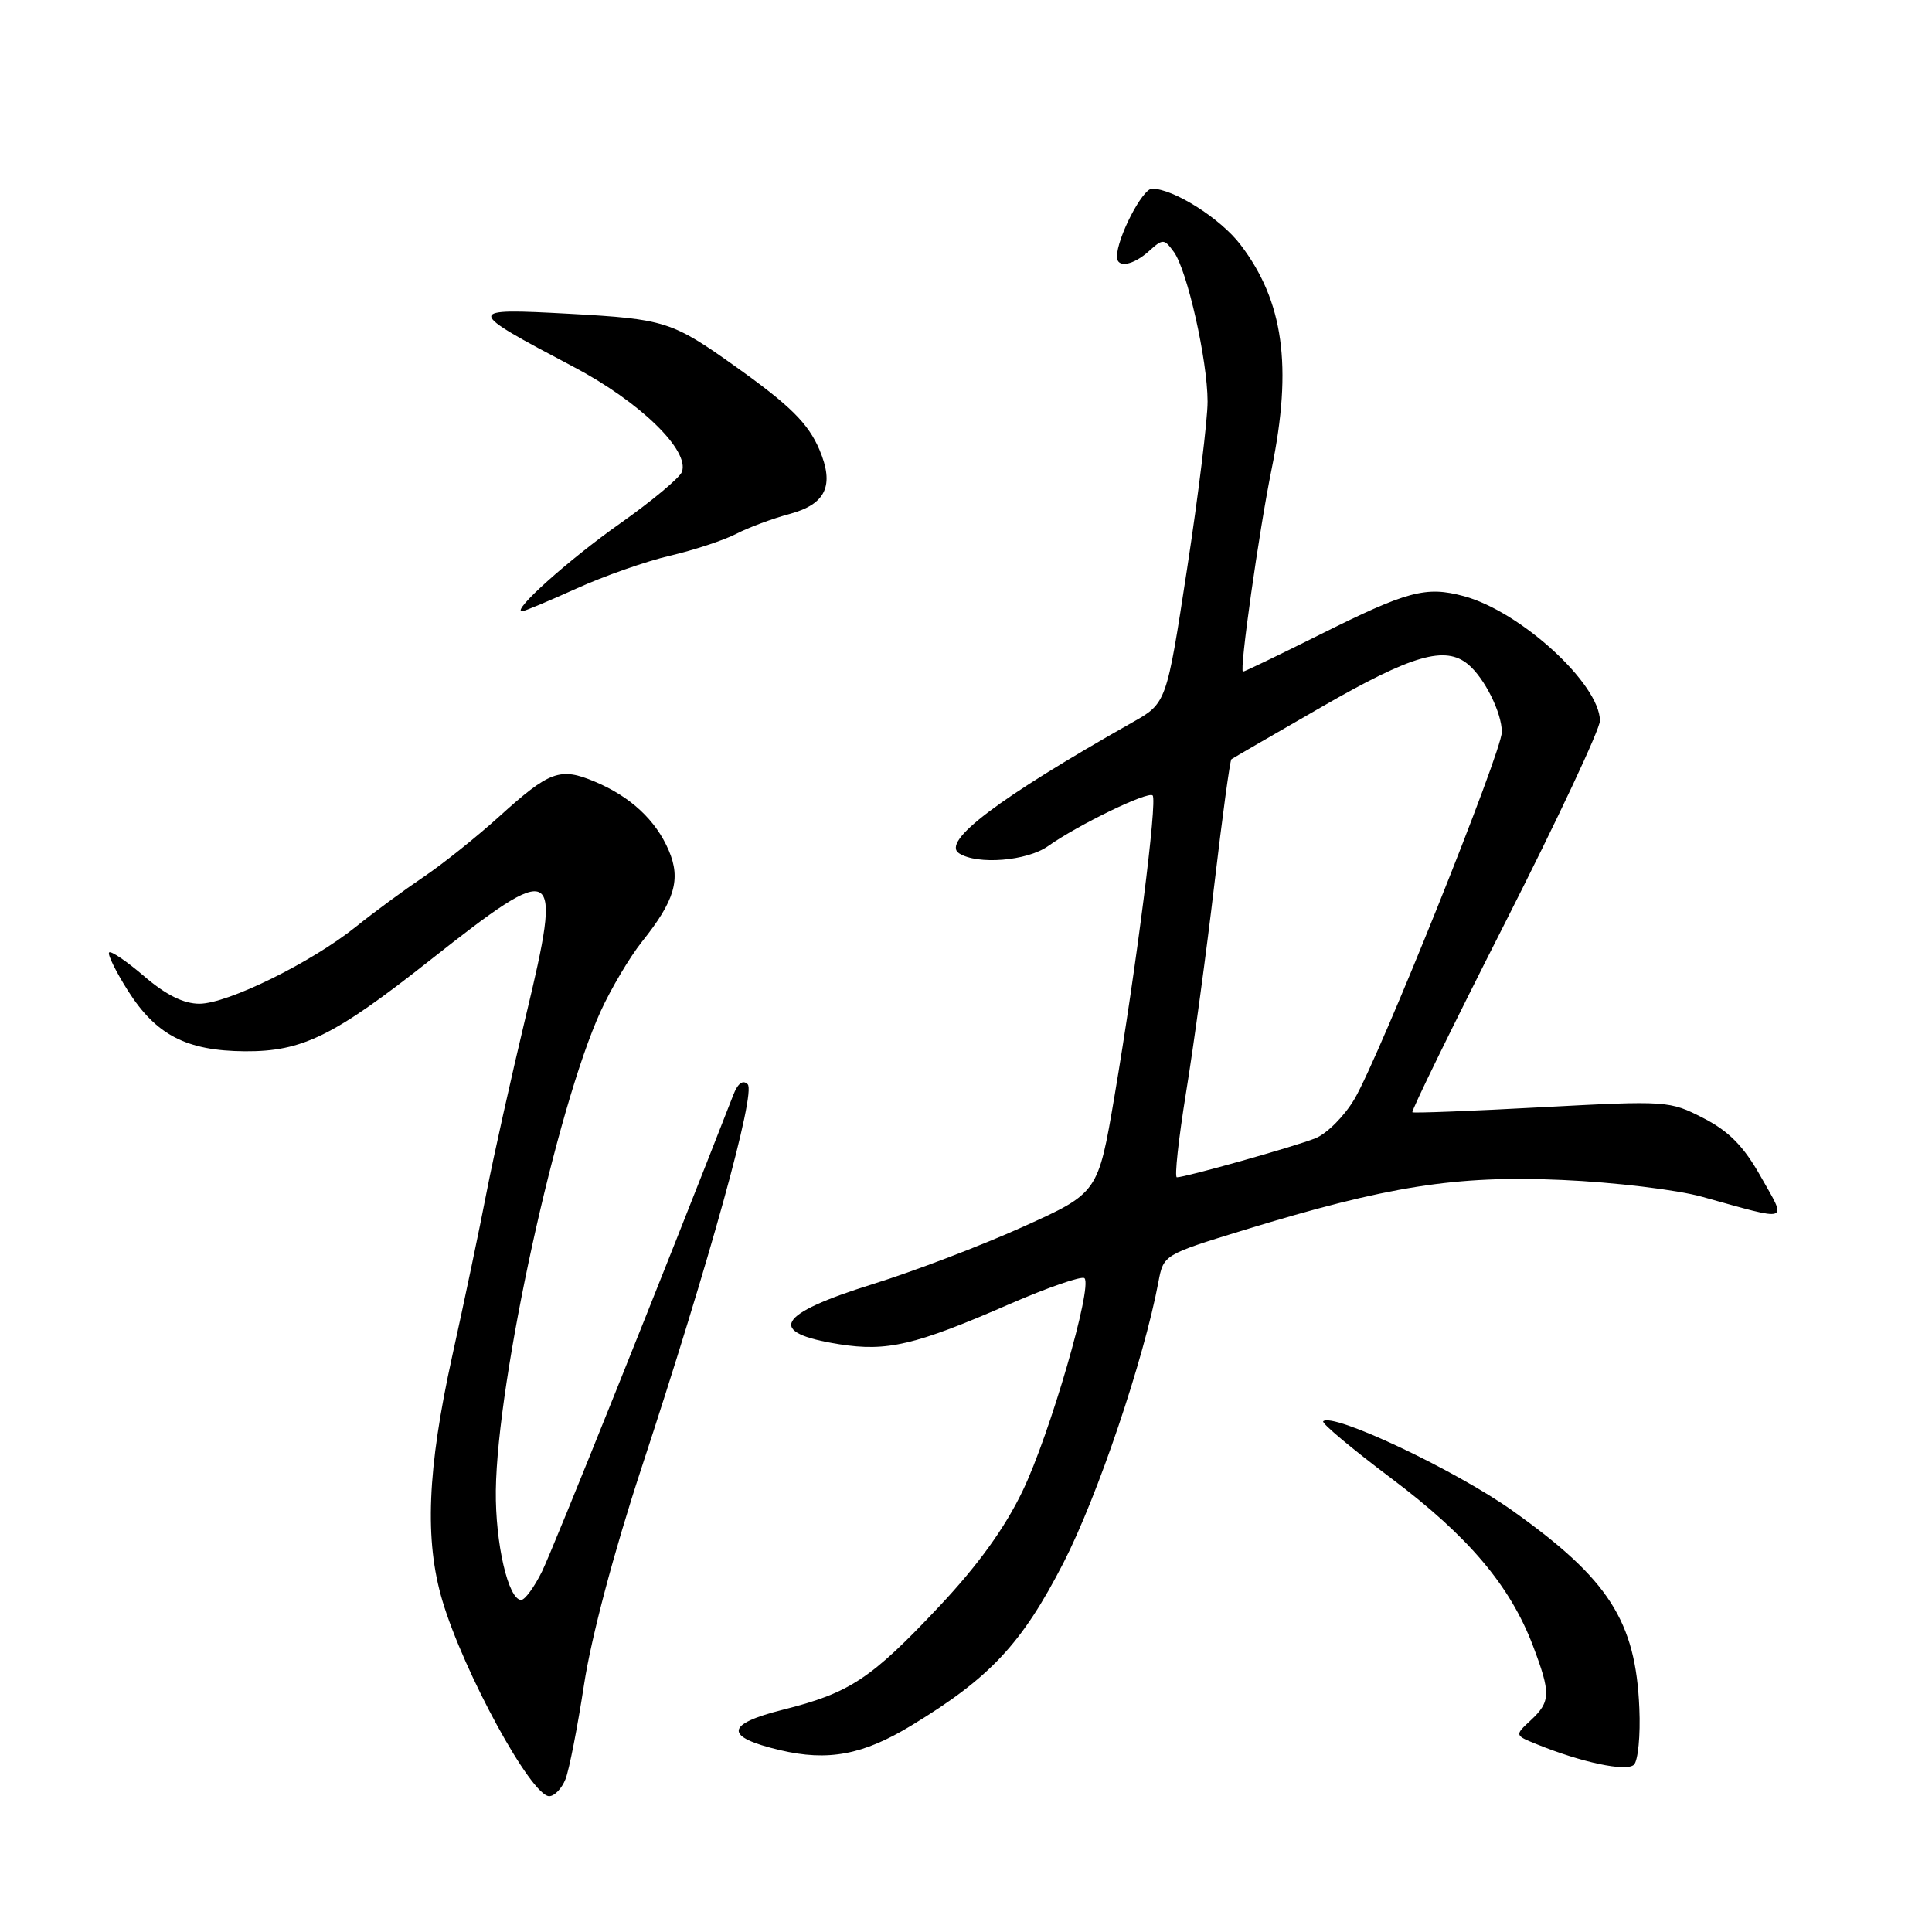 <?xml version="1.0" encoding="UTF-8" standalone="no"?>
<!DOCTYPE svg PUBLIC "-//W3C//DTD SVG 1.1//EN" "http://www.w3.org/Graphics/SVG/1.1/DTD/svg11.dtd" >
<svg xmlns="http://www.w3.org/2000/svg" xmlns:xlink="http://www.w3.org/1999/xlink" version="1.1" viewBox="0 0 256 256">
 <g >
 <path fill="currentColor"
d=" M 74.93 235.75 C 75.42 234.51 76.52 228.87 77.39 223.20 C 78.34 216.98 81.33 205.70 84.94 194.70 C 94.07 166.94 100.19 144.79 99.07 143.67 C 98.44 143.04 97.76 143.54 97.16 145.10 C 88.00 168.58 73.23 205.38 71.81 208.25 C 70.79 210.31 69.55 212.00 69.06 212.00 C 67.35 212.00 65.62 204.49 65.70 197.50 C 65.88 182.76 73.74 146.83 79.59 134.00 C 80.97 130.98 83.43 126.84 85.05 124.80 C 89.41 119.35 90.25 116.52 88.62 112.70 C 86.91 108.68 83.53 105.54 78.79 103.56 C 74.21 101.64 72.82 102.15 66.14 108.20 C 63.19 110.87 58.69 114.47 56.14 116.19 C 53.59 117.91 49.54 120.88 47.16 122.80 C 41.24 127.55 30.17 132.99 26.43 133.00 C 24.34 133.00 22.00 131.84 19.13 129.38 C 16.81 127.39 14.71 125.96 14.46 126.20 C 14.22 126.45 15.34 128.72 16.95 131.27 C 20.69 137.16 24.71 139.24 32.45 139.30 C 40.05 139.35 44.24 137.29 57.00 127.22 C 73.94 113.86 74.57 114.24 69.67 134.66 C 67.72 142.82 65.38 153.32 64.47 158.00 C 63.57 162.68 61.52 172.46 59.91 179.74 C 56.62 194.72 56.24 204.08 58.61 212.07 C 61.45 221.62 70.39 237.99 72.77 238.00 C 73.47 238.00 74.44 236.99 74.93 235.75 Z  M 217.22 226.35 C 216.74 214.80 213.16 209.24 200.41 200.17 C 192.86 194.80 176.56 187.10 175.33 188.33 C 175.09 188.58 179.16 191.98 184.37 195.90 C 194.55 203.55 200.09 210.10 203.11 218.04 C 205.51 224.37 205.48 225.47 202.85 227.93 C 200.69 229.93 200.69 229.93 203.60 231.11 C 209.54 233.53 215.49 234.79 216.50 233.84 C 217.05 233.32 217.38 229.95 217.22 226.35 Z  M 120.76 228.64 C 131.21 222.30 135.39 217.82 140.91 207.09 C 145.45 198.23 151.56 180.17 153.50 169.85 C 154.17 166.28 154.21 166.25 164.73 163.02 C 183.84 157.16 192.94 155.72 207.00 156.35 C 213.88 156.65 222.20 157.65 225.50 158.57 C 237.40 161.88 236.81 162.09 233.31 155.90 C 231.04 151.87 229.11 149.91 225.72 148.16 C 221.24 145.85 220.89 145.83 204.33 146.71 C 195.08 147.21 187.34 147.51 187.15 147.38 C 186.96 147.25 192.48 135.97 199.41 122.32 C 206.34 108.67 212.01 96.60 212.00 95.50 C 211.97 90.62 201.47 81.01 193.96 78.99 C 188.93 77.64 186.52 78.28 174.77 84.15 C 169.42 86.82 164.89 89.00 164.70 89.00 C 164.19 89.00 166.82 70.38 168.50 62.14 C 171.28 48.52 170.08 39.91 164.37 32.42 C 161.72 28.94 155.49 25.00 152.65 25.00 C 151.37 25.00 148.00 31.54 148.00 34.02 C 148.00 35.55 150.15 35.17 152.26 33.26 C 154.09 31.61 154.25 31.62 155.54 33.38 C 157.31 35.80 160.00 47.71 160.01 53.20 C 160.02 55.56 158.80 65.53 157.30 75.33 C 154.57 93.17 154.57 93.17 150.03 95.73 C 132.25 105.79 124.65 111.53 127.10 113.08 C 129.53 114.62 136.06 114.09 138.85 112.13 C 142.88 109.28 152.13 104.80 152.73 105.40 C 153.38 106.05 150.59 128.03 147.67 145.29 C 145.50 158.07 145.50 158.07 135.50 162.58 C 130.00 165.06 121.08 168.46 115.68 170.14 C 102.85 174.14 101.47 176.58 111.21 178.12 C 117.55 179.12 121.27 178.25 133.79 172.79 C 138.90 170.57 143.36 169.03 143.70 169.37 C 144.80 170.47 139.10 190.09 135.50 197.56 C 133.13 202.49 129.58 207.41 124.44 212.87 C 115.40 222.48 112.61 224.32 103.73 226.55 C 96.06 228.48 95.94 230.15 103.34 231.90 C 109.71 233.41 114.35 232.54 120.76 228.64 Z  M 76.37 77.99 C 80.02 76.33 85.61 74.37 88.79 73.63 C 91.96 72.89 95.89 71.59 97.53 70.75 C 99.16 69.90 102.36 68.71 104.64 68.10 C 109.45 66.80 110.59 64.33 108.58 59.59 C 107.09 56.10 104.71 53.74 97.50 48.60 C 89.06 42.58 88.12 42.28 75.50 41.58 C 61.54 40.82 61.55 40.99 76.00 48.61 C 84.76 53.22 91.44 59.70 90.35 62.54 C 90.04 63.33 86.35 66.41 82.15 69.37 C 75.32 74.19 67.72 81.00 69.17 81.00 C 69.48 81.00 72.71 79.64 76.37 77.99 Z  M 157.16 144.75 C 158.17 138.56 159.86 126.15 160.91 117.17 C 161.97 108.18 162.98 100.73 163.17 100.60 C 163.35 100.47 168.78 97.32 175.23 93.61 C 187.11 86.78 191.50 85.51 194.53 88.03 C 196.70 89.83 199.00 94.44 199.00 97.00 C 199.00 99.60 182.80 139.96 179.49 145.60 C 178.16 147.87 175.82 150.22 174.29 150.83 C 171.51 151.94 157.08 156.00 155.94 156.00 C 155.61 156.00 156.16 150.94 157.16 144.75 Z "/>
</g>
</svg>